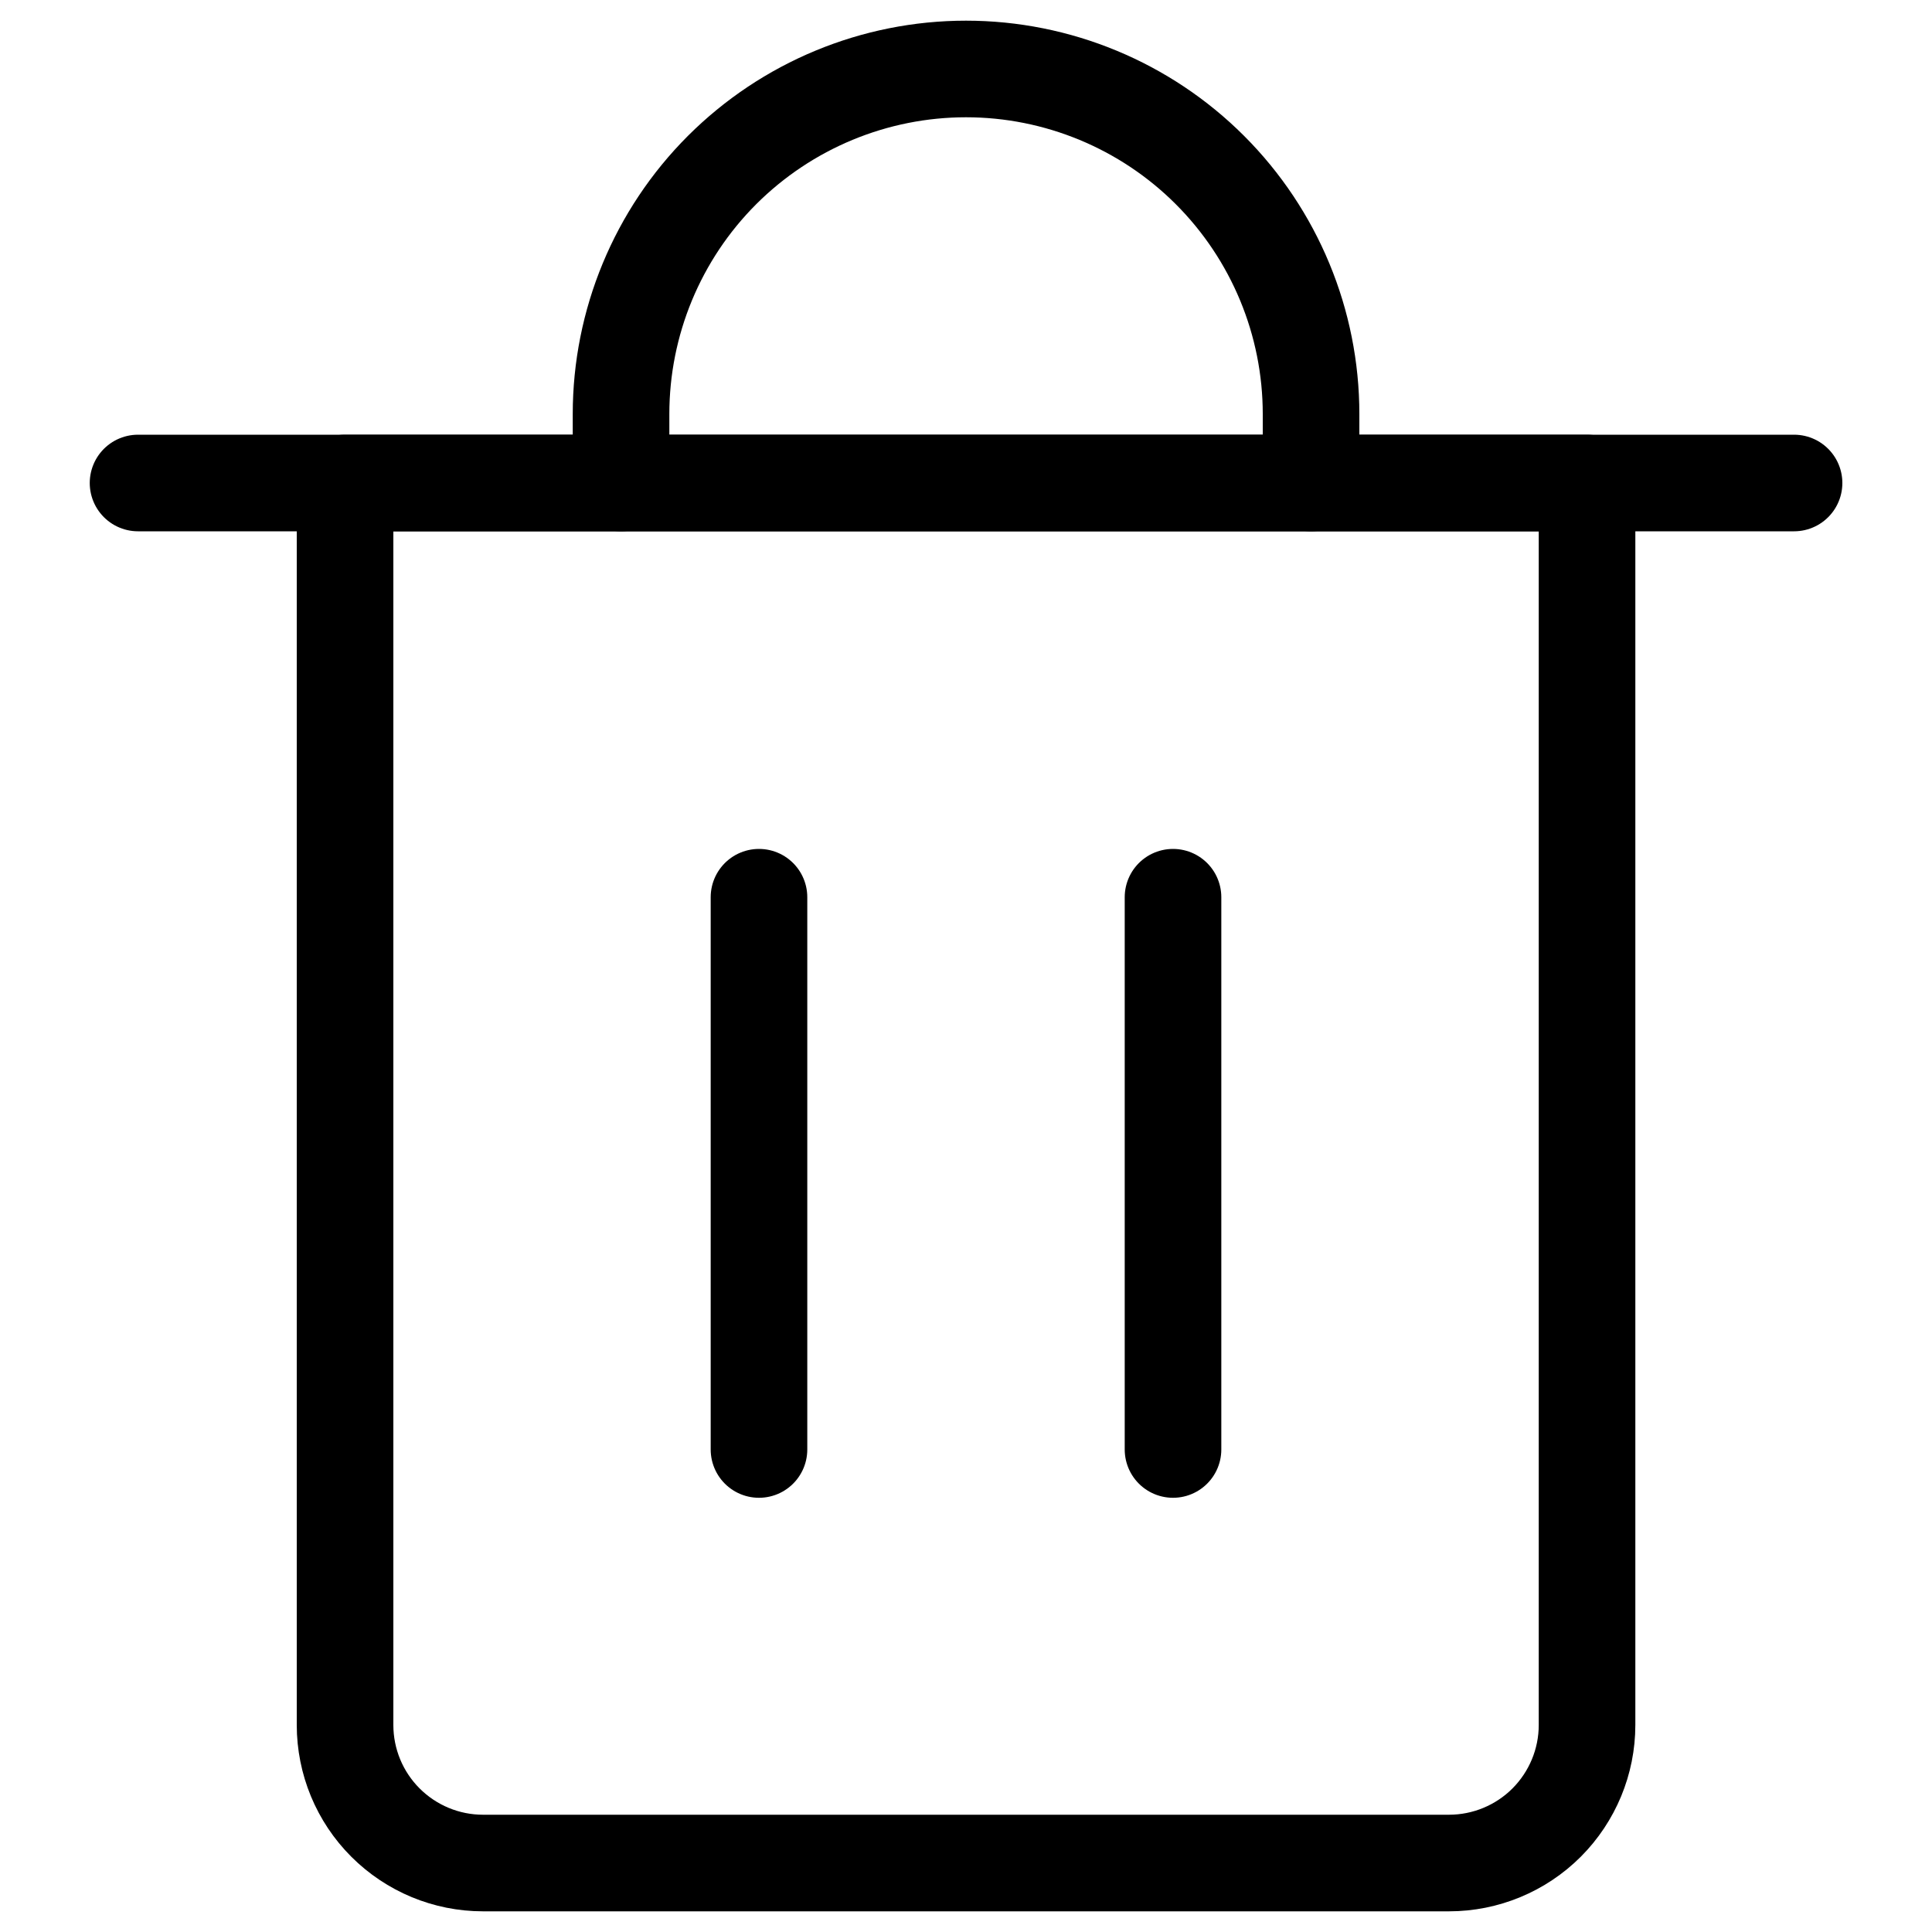 <svg width="20" height="20" viewBox="0 0 20 20" fill="none" xmlns="http://www.w3.org/2000/svg">
<g clip-path="url(#clip0_627_17811)">
<path d="M1.429 5H18.572Z" fill="#424242"/>
<path d="M1.429 5H18.572" stroke="black" stroke-linecap="round" stroke-linejoin="round"/>
<path d="M3.572 5H16.429V17.857C16.429 18.236 16.278 18.599 16.011 18.867C15.743 19.135 15.379 19.286 15 19.286H5C4.621 19.286 4.258 19.135 3.99 18.867C3.722 18.599 3.572 18.236 3.572 17.857V5Z" stroke="black" stroke-linecap="round" stroke-linejoin="round"/>
<path d="M6.429 5V4.286C6.429 3.339 6.805 2.43 7.475 1.76C8.145 1.091 9.053 0.714 10 0.714C10.947 0.714 11.856 1.091 12.525 1.76C13.195 2.43 13.572 3.339 13.572 4.286V5" stroke="black" stroke-linecap="round" stroke-linejoin="round"/>
<path d="M7.857 9.288V15.005" stroke="black" stroke-linecap="round" stroke-linejoin="round"/>
<path d="M12.143 9.288V15.005" stroke="black" stroke-linecap="round" stroke-linejoin="round"/>
</g>
<defs>
<clipPath id="clip0_627_17811">
<rect width="20" height="20" fill="white"/>
</clipPath>
</defs>
</svg>
